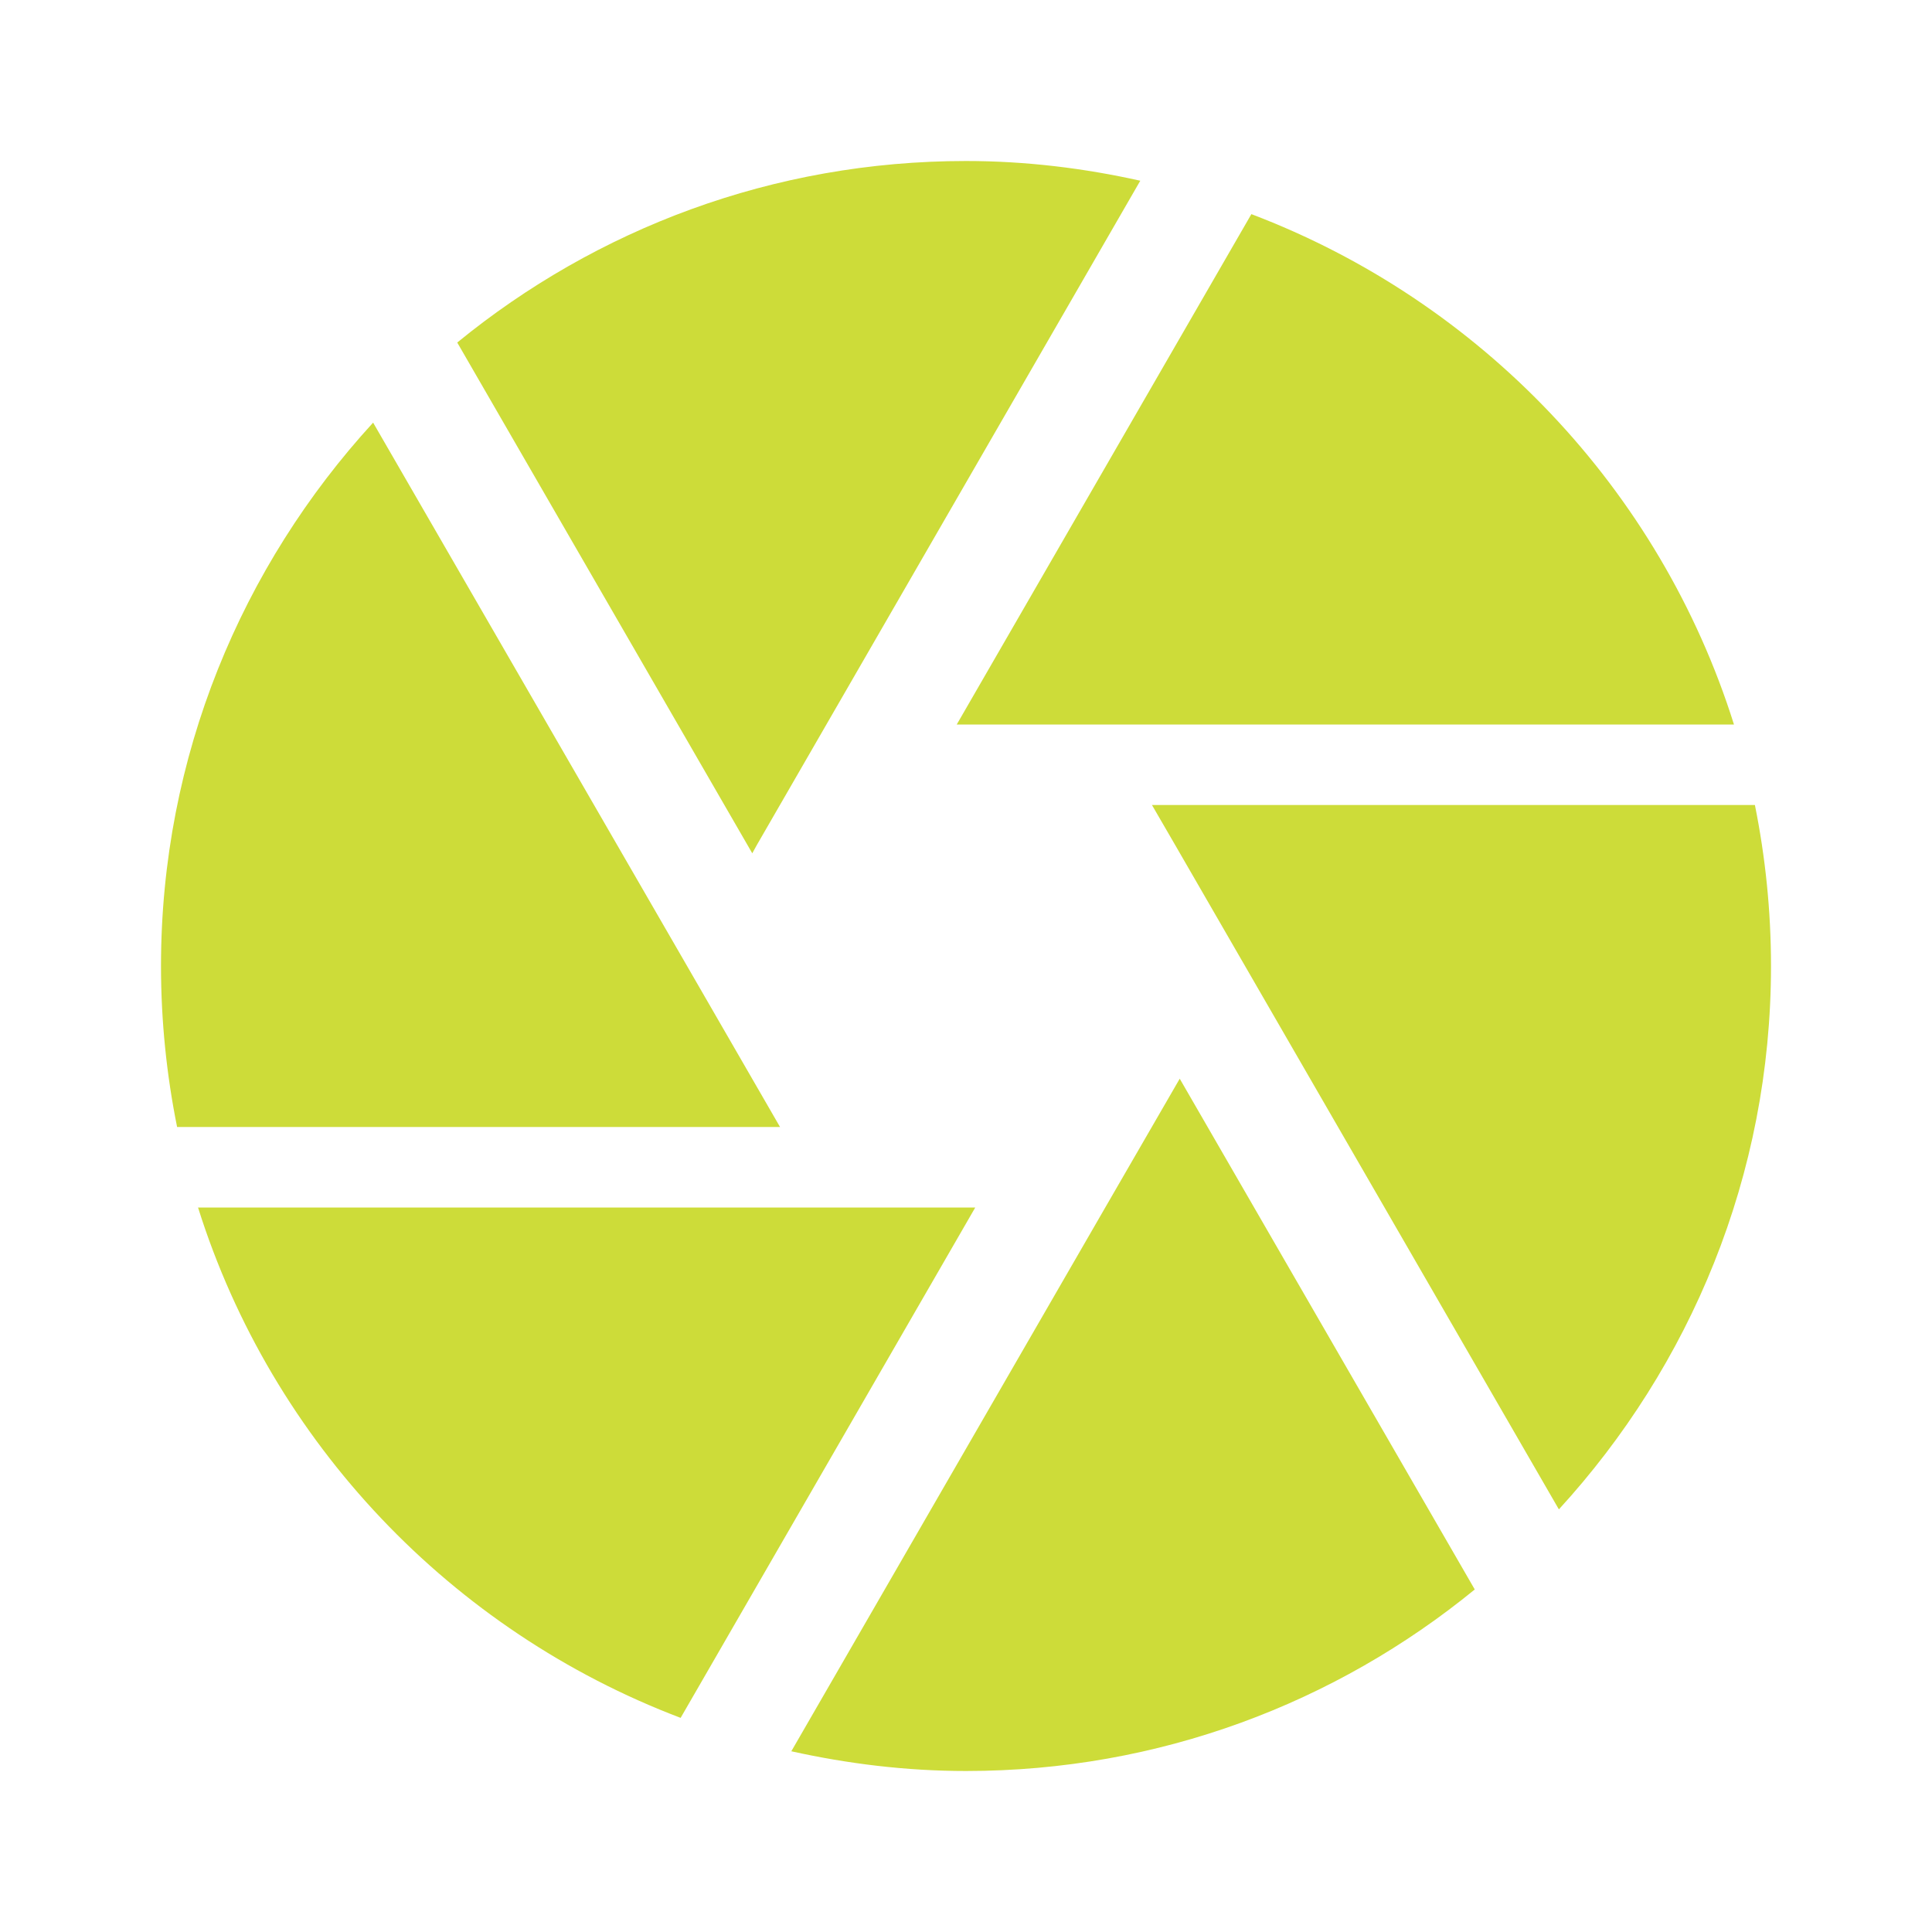 <svg fill="#CDDC39" height="48" viewBox="0 0 48 48" width="48" xmlns="http://www.w3.org/2000/svg"><path d="m18.8 21 9.53-16.51c-1.39-.31-2.84-.49-4.33-.49-4.8 0-9.19 1.69-12.64 4.51l7.33 12.69zm24.28-3c-1.84-5.85-6.3-10.52-11.99-12.68l-7.32 12.68zm.52 2h-14.98l.58 1 9.53 16.5c3.26-3.56 5.27-8.29 5.27-13.5 0-1.37-.14-2.71-.4-4zm-26.53 4-7.8-13.5c-3.26 3.56-5.27 8.29-5.27 13.5 0 1.37.14 2.71.4 4h14.98zm-12.15 6c1.84 5.85 6.3 10.52 11.99 12.68l7.32-12.68zm22.54 0-7.8 13.51c1.4.31 2.85.49 4.34.49 4.8 0 9.19-1.69 12.64-4.51l-7.33-12.69z" fill="#CDDC39"/></svg>